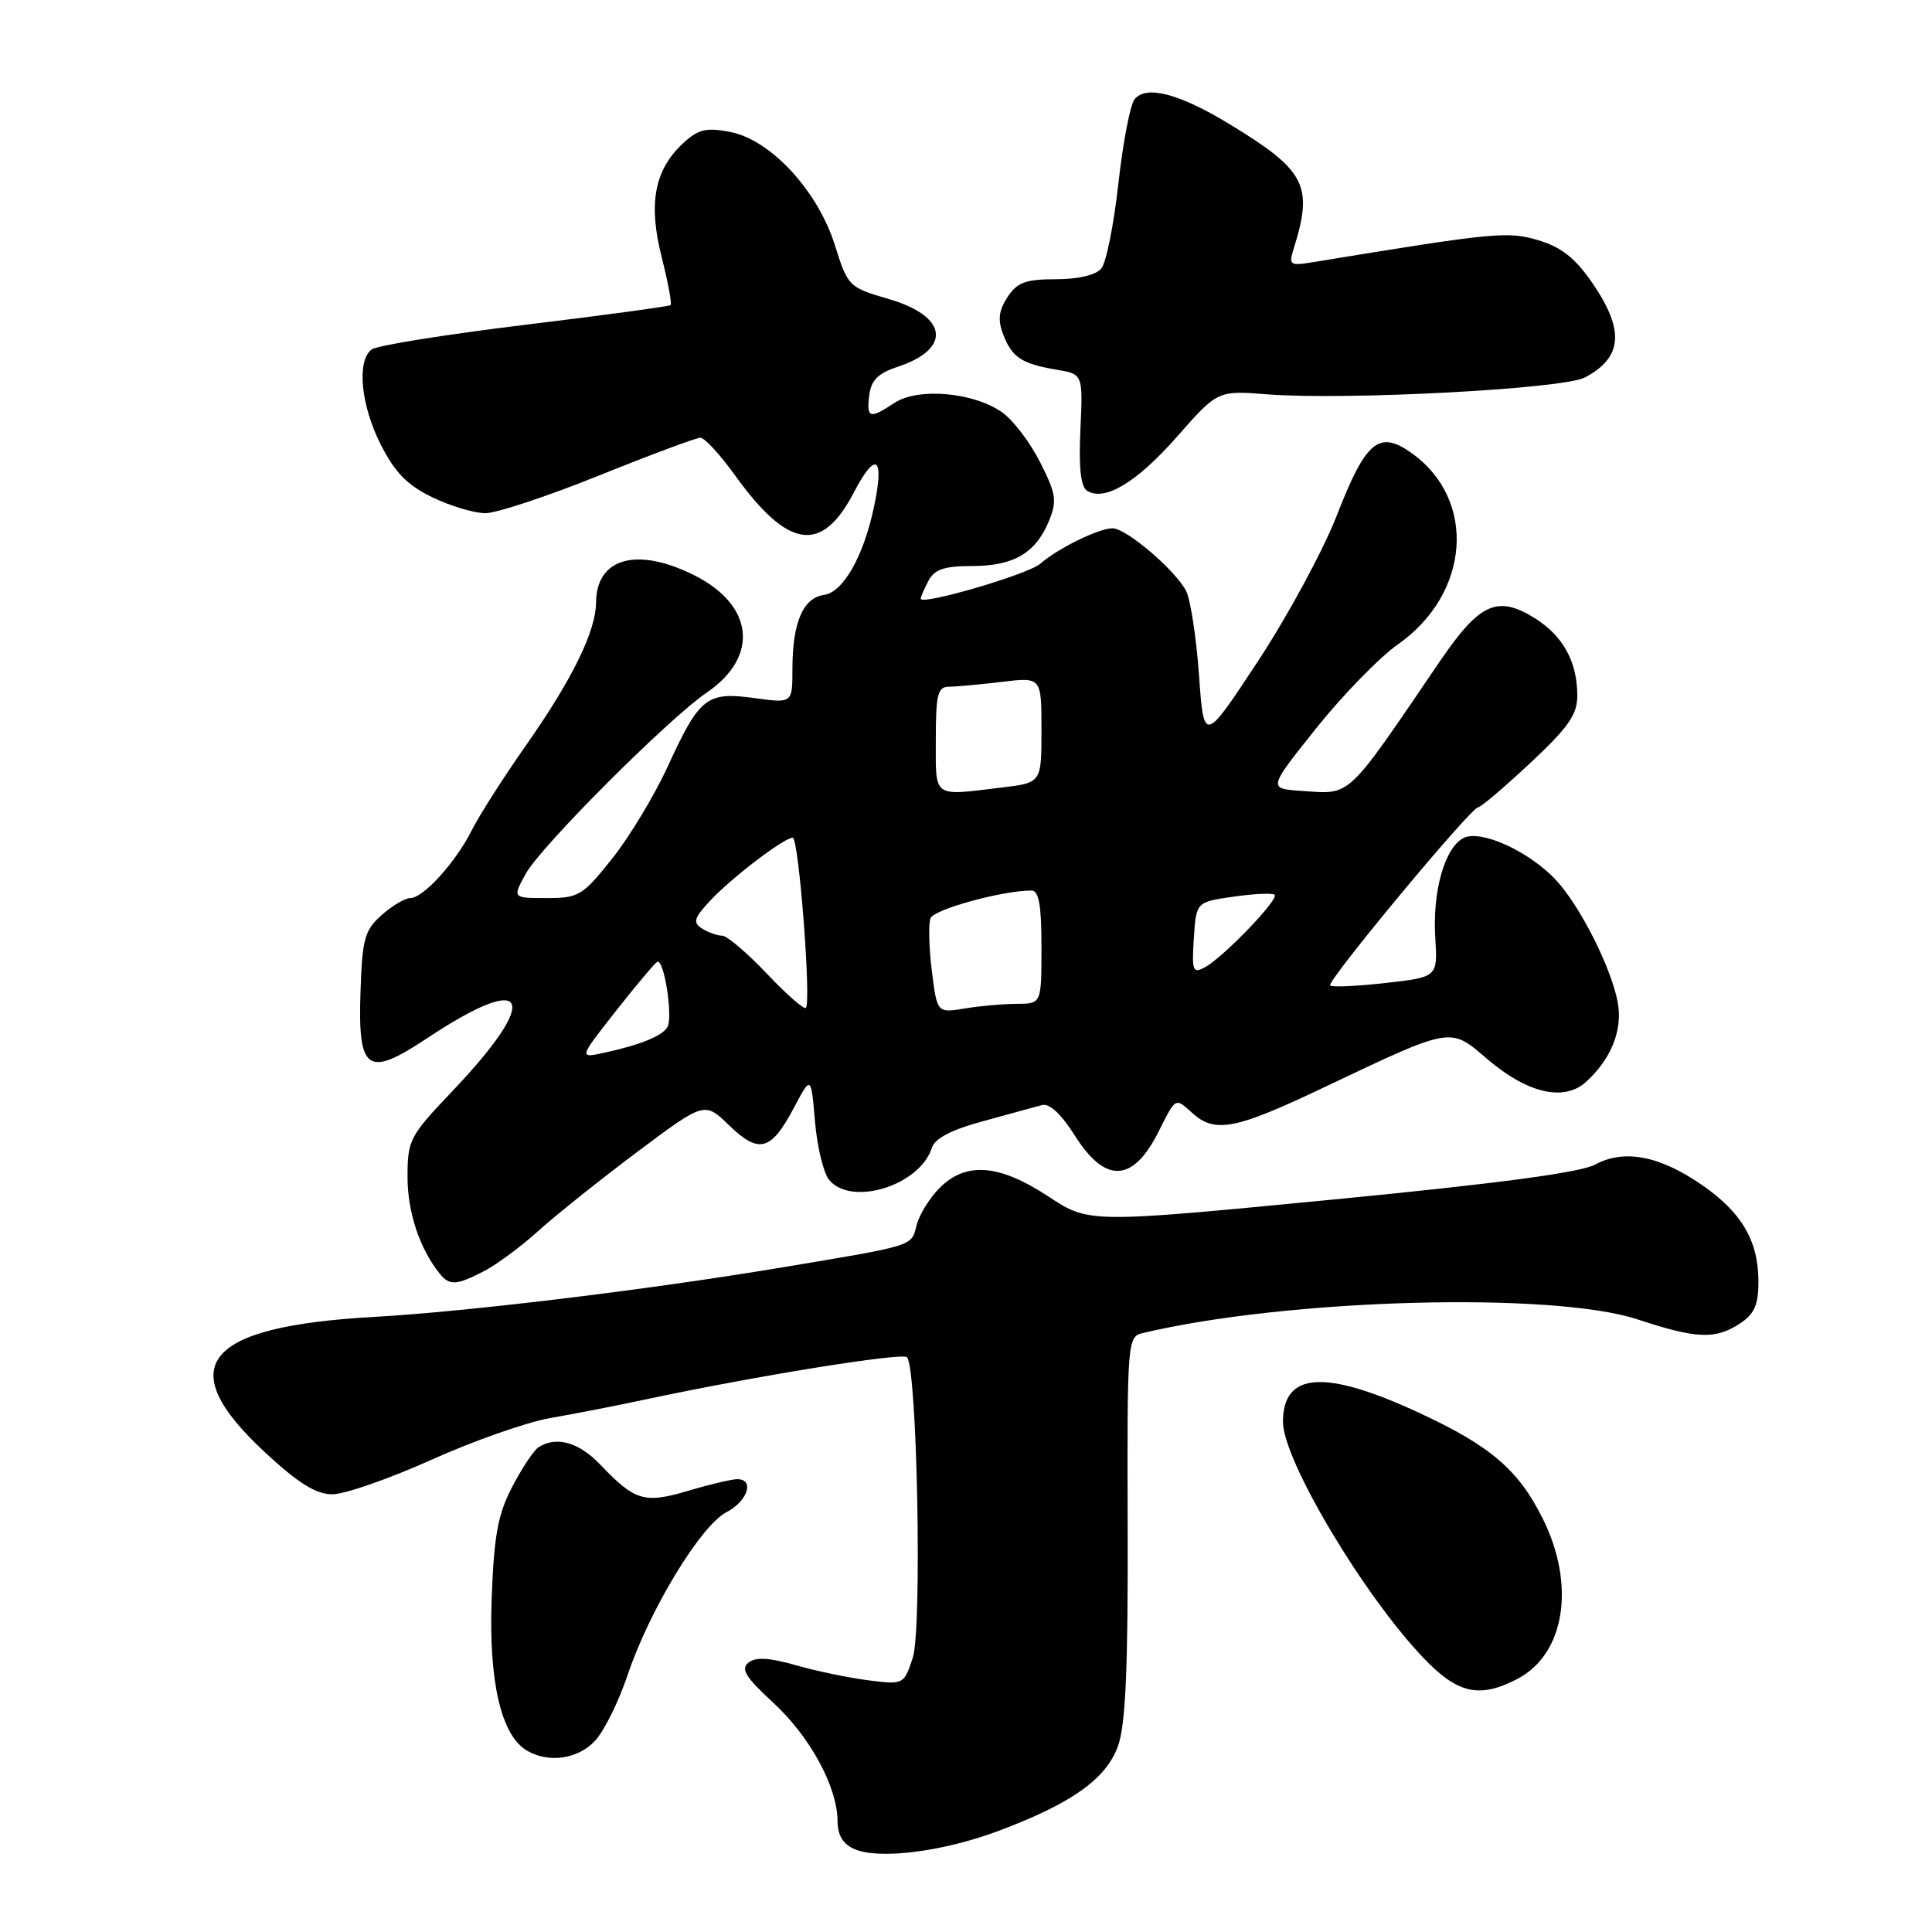 <?xml version="1.0" encoding="UTF-8" standalone="no"?>
<!DOCTYPE svg PUBLIC "-//W3C//DTD SVG 1.1//EN" "http://www.w3.org/Graphics/SVG/1.1/DTD/svg11.dtd" >
<svg xmlns="http://www.w3.org/2000/svg" xmlns:xlink="http://www.w3.org/1999/xlink" version="1.1" viewBox="0 0 256 256">
 <g >
 <path fill="currentColor"
d=" M 132.37 242.58 C 142.08 238.93 146.60 235.70 148.16 231.30 C 149.15 228.48 149.48 221.00 149.42 202.31 C 149.35 177.62 149.39 177.12 151.42 176.64 C 170.51 172.09 205.73 171.12 217.00 174.83 C 224.82 177.41 227.29 177.51 230.54 175.38 C 232.46 174.12 233.00 172.91 233.00 169.84 C 233.00 164.41 230.79 160.64 225.47 156.98 C 219.87 153.12 215.18 152.24 211.35 154.32 C 209.40 155.37 198.39 156.84 176.40 158.97 C 144.30 162.08 144.30 162.08 138.92 158.54 C 132.40 154.25 128.00 153.90 124.50 157.41 C 123.17 158.74 121.80 160.97 121.45 162.35 C 120.74 165.17 121.35 164.98 103.50 167.96 C 85.72 170.92 61.97 173.80 49.50 174.50 C 26.92 175.78 22.75 181.00 35.16 192.49 C 39.57 196.57 41.88 198.00 44.05 198.00 C 45.67 198.00 51.56 195.95 57.14 193.44 C 62.72 190.93 69.81 188.44 72.90 187.90 C 75.98 187.37 81.72 186.25 85.65 185.41 C 99.96 182.35 119.52 179.19 120.18 179.84 C 121.53 181.14 122.20 215.87 120.95 219.65 C 119.78 223.21 119.73 223.23 115.13 222.66 C 112.59 222.34 108.25 221.45 105.50 220.66 C 101.91 219.64 100.13 219.54 99.17 220.31 C 98.12 221.15 98.80 222.25 102.42 225.58 C 107.31 230.07 110.94 236.73 110.98 241.28 C 110.99 243.20 111.70 244.36 113.25 245.03 C 116.53 246.43 125.06 245.34 132.37 242.58 Z  M 78.83 230.68 C 80.03 229.41 81.98 225.47 83.17 221.93 C 86.07 213.30 92.85 202.14 96.25 200.38 C 99.08 198.91 100.03 196.00 97.68 196.00 C 96.96 196.00 94.03 196.69 91.19 197.54 C 85.38 199.26 84.14 198.89 79.56 194.09 C 76.72 191.10 73.71 190.25 71.36 191.77 C 70.73 192.17 69.16 194.53 67.88 197.00 C 65.97 200.65 65.46 203.44 65.15 211.80 C 64.74 222.82 66.40 229.96 69.83 231.97 C 72.71 233.65 76.56 233.10 78.83 230.68 Z  M 201.03 222.48 C 207.36 219.21 208.82 210.05 204.42 201.22 C 201.20 194.76 197.52 191.60 188.05 187.21 C 175.55 181.41 170.00 181.78 170.00 188.41 C 170.00 193.45 180.66 211.36 188.62 219.69 C 193.15 224.43 196.02 225.08 201.03 222.48 Z  M 64.16 168.42 C 65.85 167.54 69.09 165.14 71.36 163.08 C 73.64 161.02 79.52 156.32 84.43 152.64 C 93.36 145.96 93.36 145.96 96.61 149.11 C 100.57 152.94 102.16 152.52 105.19 146.80 C 107.47 142.50 107.47 142.50 107.99 148.60 C 108.27 151.95 109.12 155.44 109.87 156.35 C 112.83 159.91 121.89 157.08 123.47 152.10 C 123.87 150.84 126.06 149.70 130.28 148.56 C 133.70 147.63 137.20 146.67 138.05 146.43 C 139.05 146.15 140.60 147.59 142.44 150.50 C 146.47 156.86 150.11 156.70 153.49 150.00 C 155.83 145.35 155.71 145.42 157.96 147.46 C 160.96 150.18 163.63 149.68 175.02 144.28 C 192.56 135.95 192.06 136.04 197.06 140.32 C 202.37 144.87 207.24 146.00 210.14 143.37 C 213.49 140.34 215.04 136.47 214.36 132.82 C 213.50 128.22 209.39 120.07 206.18 116.62 C 202.59 112.77 196.14 109.85 193.88 111.06 C 191.42 112.38 189.80 118.12 190.18 124.22 C 190.50 129.47 190.50 129.47 183.60 130.25 C 179.80 130.68 176.49 130.83 176.25 130.58 C 175.74 130.07 194.88 107.01 195.85 106.98 C 196.21 106.97 199.31 104.33 202.75 101.12 C 207.81 96.39 209.00 94.69 209.00 92.19 C 209.00 87.66 207.10 84.23 203.30 81.87 C 198.37 78.83 196.03 79.92 190.72 87.73 C 178.25 106.06 179.12 105.25 172.50 104.80 C 168.01 104.50 168.01 104.50 174.40 96.50 C 177.92 92.10 182.78 87.11 185.21 85.40 C 194.82 78.66 195.72 66.21 187.04 60.03 C 182.73 56.96 180.98 58.41 177.15 68.26 C 175.35 72.89 170.65 81.59 166.70 87.59 C 159.52 98.50 159.52 98.50 158.87 89.39 C 158.51 84.37 157.73 79.37 157.15 78.27 C 155.64 75.45 149.22 70.00 147.42 70.00 C 145.60 70.00 140.15 72.67 137.84 74.70 C 136.22 76.11 122.00 80.27 122.00 79.33 C 122.00 79.08 122.47 78.00 123.04 76.93 C 123.84 75.44 125.15 75.00 128.81 75.00 C 134.31 75.00 137.22 73.30 138.98 69.06 C 140.08 66.39 139.95 65.47 137.86 61.32 C 136.56 58.73 134.31 55.74 132.86 54.69 C 129.14 51.99 121.71 51.31 118.55 53.37 C 115.21 55.56 114.81 55.44 115.18 52.37 C 115.42 50.40 116.34 49.47 118.90 48.62 C 126.16 46.23 125.61 41.90 117.76 39.62 C 112.47 38.08 112.35 37.97 110.62 32.47 C 108.34 25.23 102.07 18.47 96.69 17.47 C 93.52 16.87 92.48 17.14 90.44 19.05 C 86.70 22.57 85.88 27.01 87.68 34.09 C 88.52 37.41 89.05 40.26 88.86 40.43 C 88.66 40.60 79.95 41.78 69.50 43.05 C 59.05 44.32 49.94 45.78 49.25 46.30 C 47.24 47.82 47.80 53.68 50.46 58.93 C 52.33 62.61 53.98 64.30 57.28 65.89 C 59.67 67.05 62.84 68.00 64.32 68.00 C 65.79 68.00 72.58 65.75 79.40 63.00 C 86.22 60.25 92.26 58.00 92.81 58.00 C 93.36 58.00 95.41 60.23 97.37 62.95 C 104.42 72.76 108.88 73.42 113.13 65.27 C 116.08 59.61 117.24 60.50 115.78 67.30 C 114.39 73.79 111.71 78.47 109.19 78.83 C 106.40 79.22 105.00 82.50 105.00 88.66 C 105.00 93.19 105.00 93.19 99.97 92.50 C 93.65 91.63 92.69 92.38 88.52 101.48 C 86.75 105.34 83.43 110.86 81.13 113.75 C 77.19 118.70 76.69 119.00 72.42 119.00 C 67.89 119.00 67.89 119.00 69.68 115.75 C 71.70 112.11 88.55 95.25 93.66 91.76 C 100.61 87.02 99.90 80.21 92.04 76.25 C 84.44 72.42 79.03 73.90 78.98 79.82 C 78.95 83.66 75.83 90.02 69.65 98.83 C 66.69 103.05 63.48 108.08 62.52 110.00 C 60.40 114.24 56.09 119.00 54.37 119.00 C 53.68 119.00 51.97 120.01 50.57 121.25 C 48.32 123.25 48.00 124.38 47.77 131.36 C 47.41 141.98 48.64 142.85 56.58 137.58 C 70.16 128.56 71.81 132.11 59.87 144.66 C 54.27 150.54 54.00 151.07 54.00 155.96 C 54.00 160.62 55.60 165.43 58.25 168.75 C 59.55 170.38 60.47 170.33 64.16 168.42 Z  M 155.98 57.84 C 161.35 51.74 161.35 51.74 167.92 52.25 C 178.35 53.06 207.13 51.54 210.00 50.02 C 215.02 47.37 215.30 43.75 210.97 37.46 C 208.74 34.22 206.88 32.74 203.86 31.84 C 199.79 30.62 198.11 30.78 174.10 34.72 C 170.88 35.25 170.73 35.15 171.44 32.89 C 174.04 24.56 173.01 22.58 162.87 16.42 C 156.22 12.38 151.85 11.25 150.33 13.16 C 149.75 13.90 148.79 18.93 148.19 24.33 C 147.59 29.74 146.58 34.81 145.93 35.58 C 145.21 36.45 142.87 37.00 139.90 37.00 C 135.90 37.00 134.77 37.42 133.50 39.37 C 132.34 41.13 132.19 42.38 132.91 44.27 C 134.08 47.35 135.37 48.21 139.97 48.98 C 143.50 49.57 143.50 49.57 143.16 56.92 C 142.93 61.99 143.20 64.51 144.05 65.03 C 146.39 66.48 150.62 63.93 155.98 57.84 Z  M 81.54 134.05 C 84.21 130.65 86.70 127.69 87.07 127.46 C 87.98 126.90 89.22 134.84 88.42 136.12 C 87.70 137.30 84.83 138.45 80.09 139.49 C 76.69 140.23 76.69 140.23 81.54 134.05 Z  M 101.60 129.00 C 98.99 126.25 96.33 123.99 95.68 123.98 C 95.03 123.98 93.84 123.55 93.03 123.04 C 91.79 122.25 91.94 121.68 94.03 119.42 C 96.77 116.44 103.88 111.00 105.04 111.00 C 105.84 111.00 107.52 132.81 106.78 133.55 C 106.53 133.80 104.20 131.75 101.60 129.00 Z  M 123.47 128.63 C 123.09 125.55 123.01 122.42 123.30 121.67 C 123.75 120.49 132.82 118.00 136.67 118.00 C 137.66 118.00 138.00 119.92 138.00 125.50 C 138.00 133.00 138.00 133.00 134.75 133.01 C 132.96 133.02 129.85 133.29 127.84 133.63 C 124.17 134.23 124.17 134.23 123.47 128.63 Z  M 158.19 124.32 C 158.50 119.52 158.50 119.52 163.47 118.81 C 166.20 118.42 168.65 118.31 168.90 118.57 C 169.49 119.16 162.12 126.82 159.69 128.15 C 158.05 129.04 157.91 128.70 158.19 124.32 Z  M 124.00 98.00 C 124.00 92.00 124.25 91.00 125.75 90.99 C 126.71 90.99 129.86 90.70 132.75 90.35 C 138.00 89.72 138.00 89.72 138.00 96.72 C 138.00 103.72 138.00 103.72 132.75 104.35 C 123.47 105.47 124.00 105.85 124.00 98.00 Z "/>
</g>
</svg>